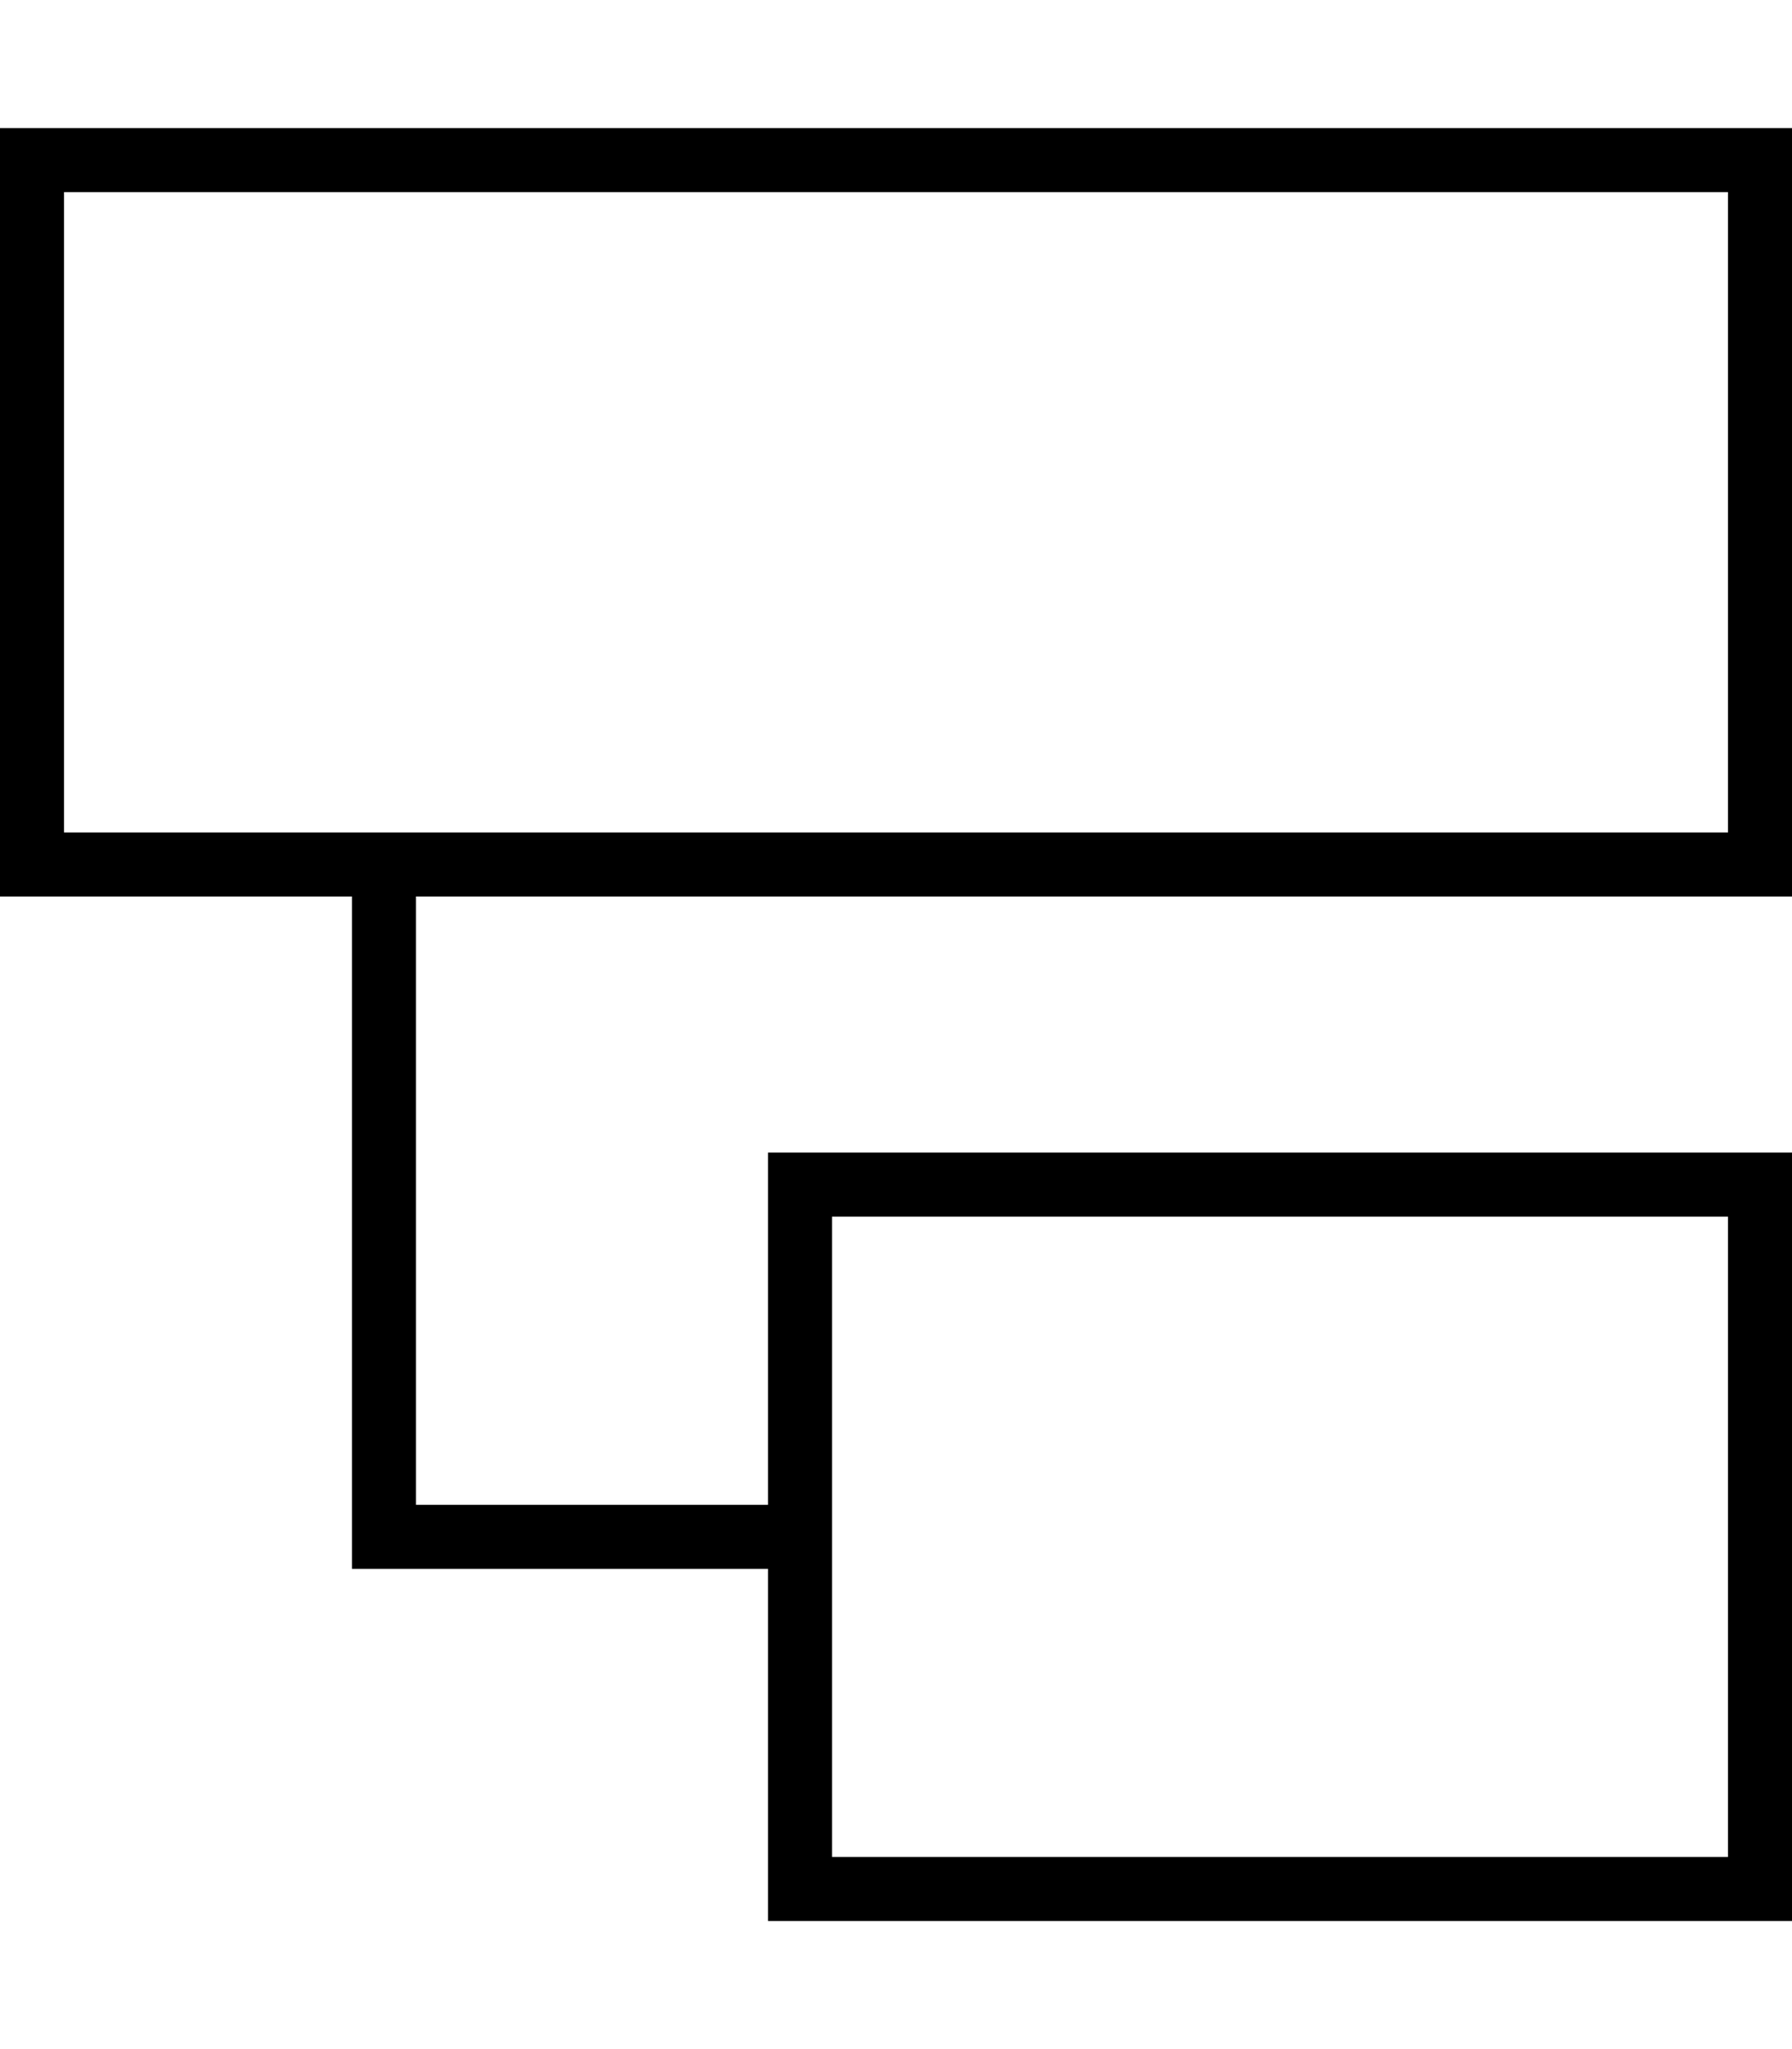 <svg fill="currentColor" xmlns="http://www.w3.org/2000/svg" viewBox="0 0 448 512"><!--! Font Awesome Pro 7.0.1 by @fontawesome - https://fontawesome.com License - https://fontawesome.com/license (Commercial License) Copyright 2025 Fonticons, Inc. --><path fill="currentColor" d="M432 48l0 160-416 0 0-160 416 0zM16 32l-16 0 0 192 88 0 0 168 104 0 0 88 256 0 0-192-256 0 0 88-88 0 0-152 344 0 0-192-432 0zM432 304l0 160-224 0 0-160 224 0z"/></svg>